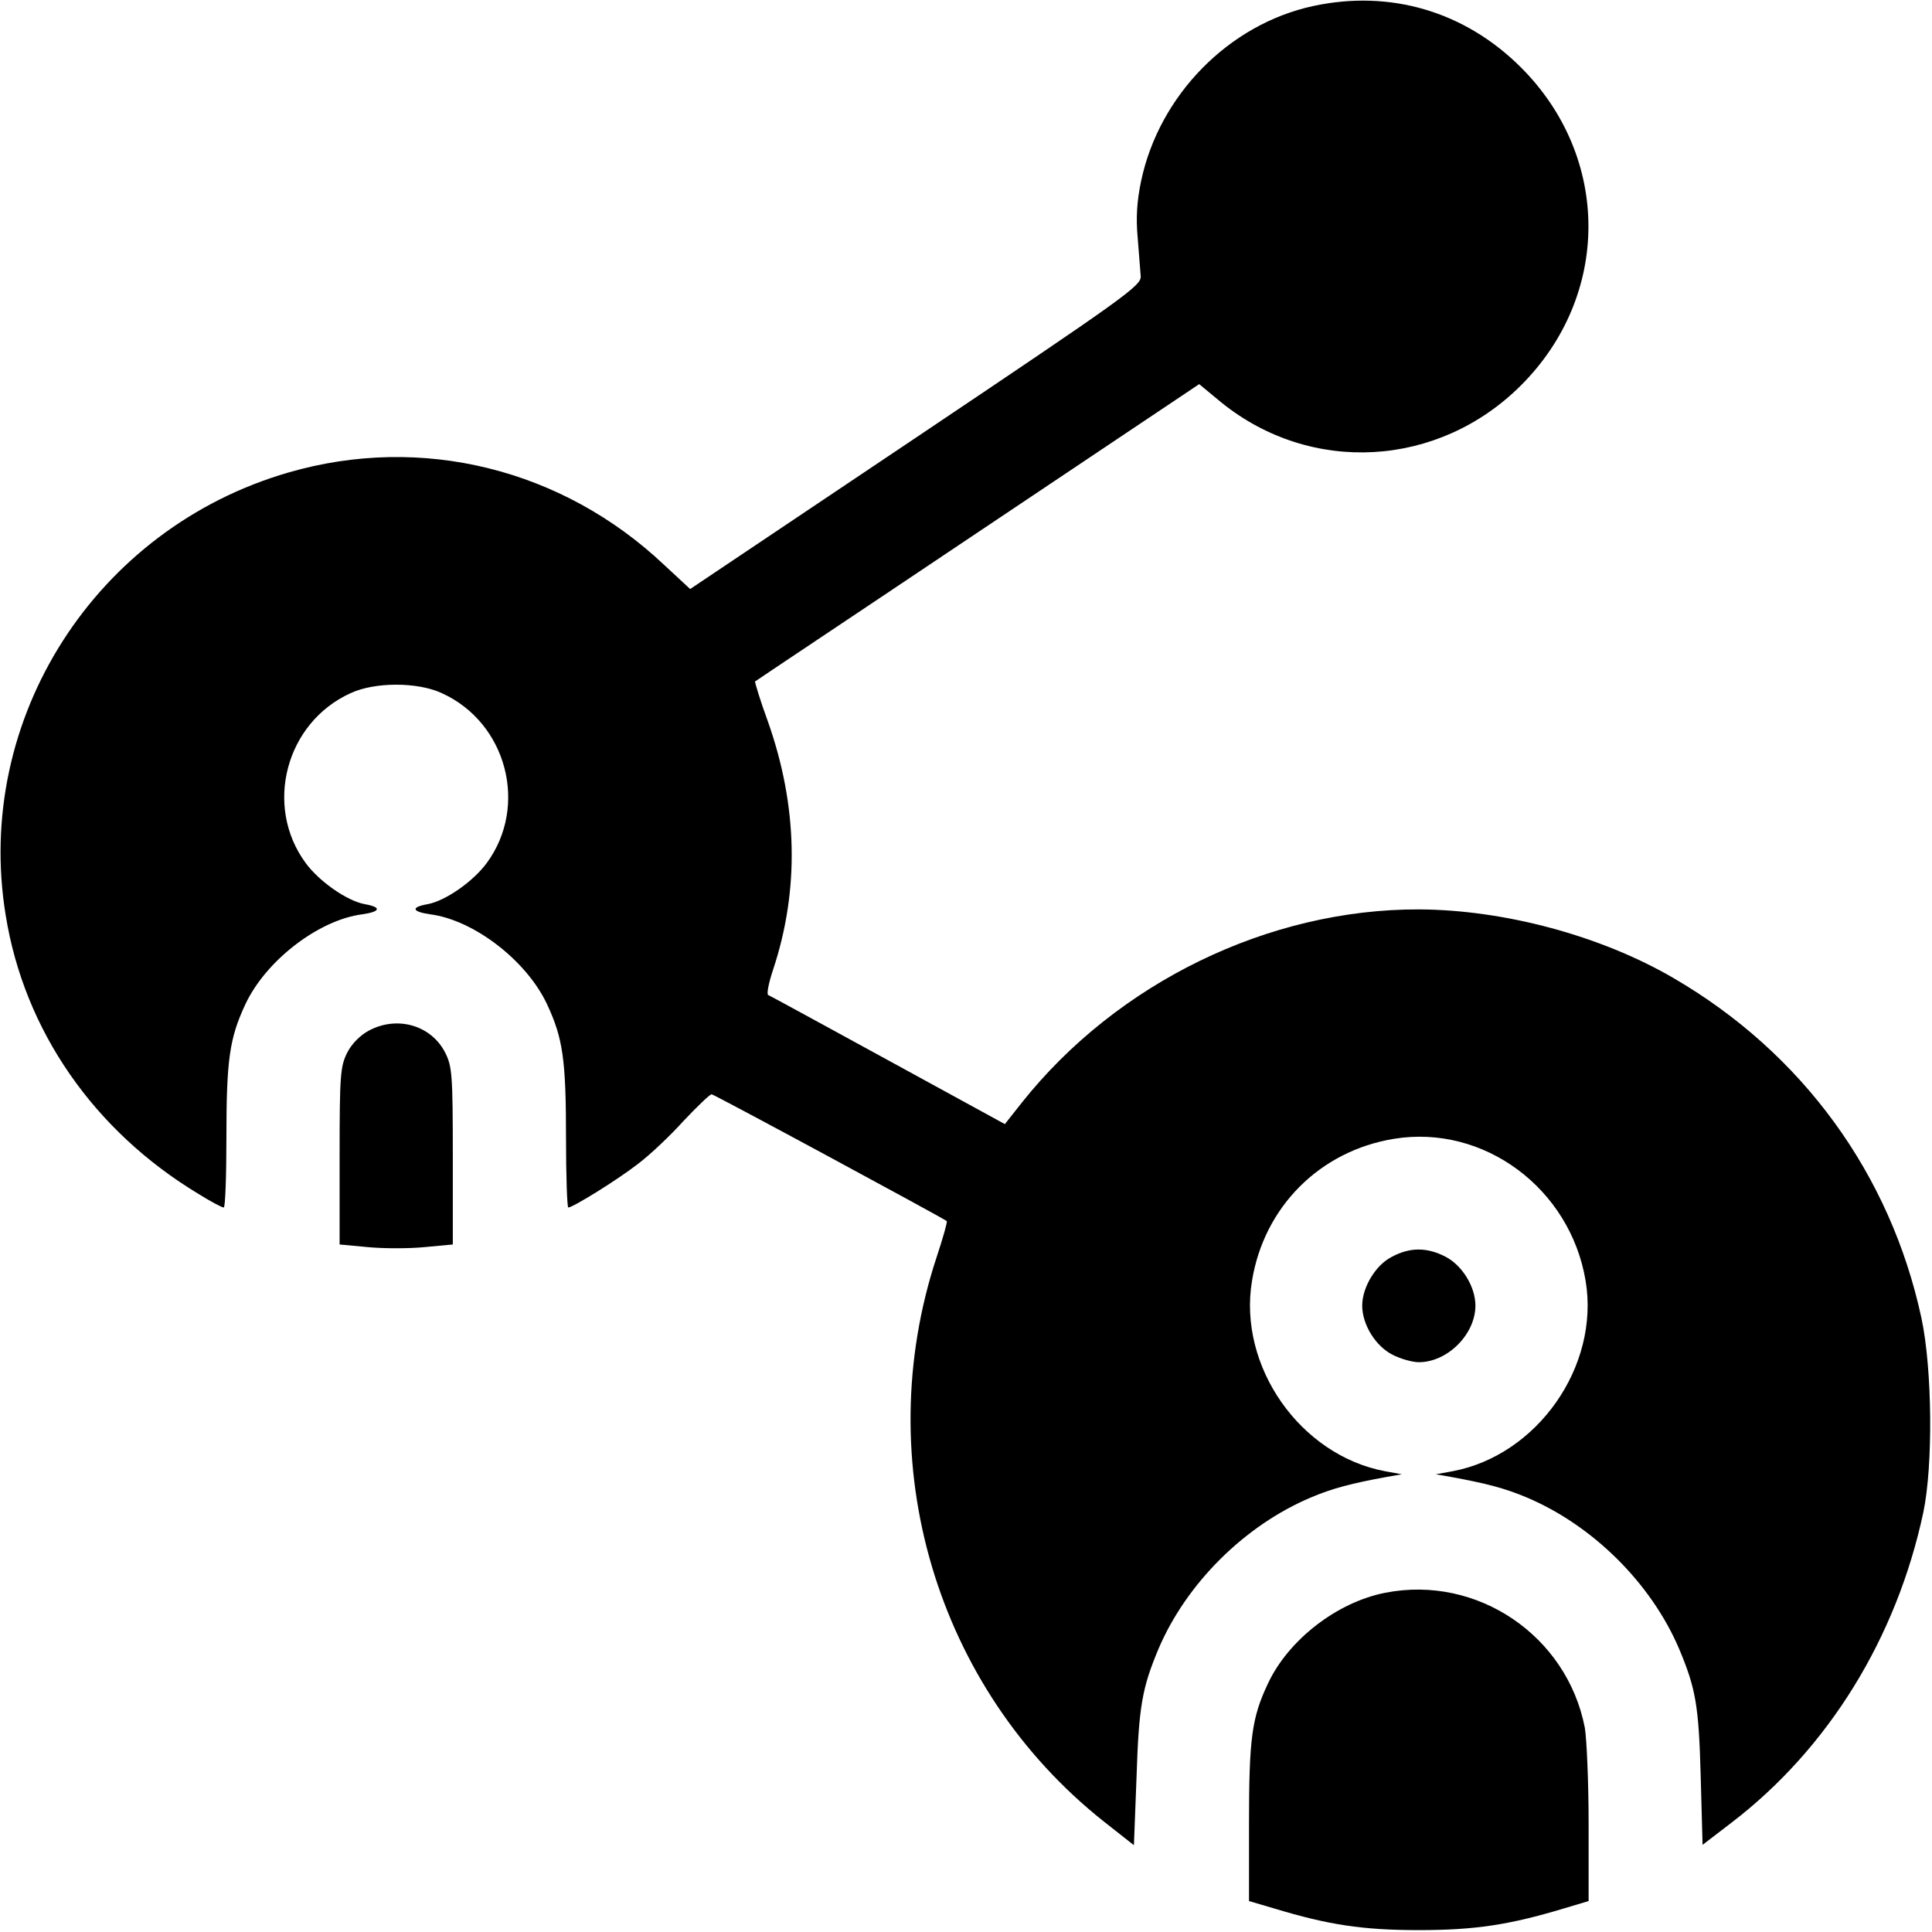 <svg xmlns="http://www.w3.org/2000/svg" version="1.0" viewBox="0 0 512 512">

    <g transform="translate(0,512) scale(0.1,-0.1)" fill="currentColor" stroke="none">
        <path d="M3480 5104 c-223 -48 -408 -236 -456 -464 -11 -53 -14 -97 -9 -150 3 -41 7 -87 8 -102 2 -25 -42 -56 -596 -428 l-598 -401 -69 64 c-270 255 -643 347 -995 245 -512 -148 -835 -653 -750 -1173 49 -306 234 -572 511 -739 32 -20 62 -36 67 -36 4 0 7 83 7 184 0 207 8 264 50 354 54 116 194 224 310 239 49 7 52 19 6 27 -47 9 -120 60 -156 109 -111 151 -53 372 119 450 64 30 178 30 242 0 172 -78 230 -299 119 -450 -36 -49 -109 -100 -156 -109 -46 -8 -43 -20 6 -27 116 -15 256 -123 310 -239 42 -90 50 -147 50 -354 0 -101 3 -184 6 -184 12 0 130 73 184 115 32 24 87 76 122 115 36 38 69 70 74 70 6 0 608 -325 623 -336 2 -2 -10 -45 -27 -96 -179 -543 -2 -1142 443 -1495 l80 -63 7 182 c6 187 15 235 58 338 74 174 229 328 405 402 57 24 107 37 200 54 l40 7 -44 8 c-225 42 -391 278 -353 505 32 196 180 344 376 376 238 39 467 -131 508 -376 38 -227 -128 -463 -353 -505 l-44 -8 40 -7 c93 -17 143 -30 200 -54 176 -74 331 -228 405 -402 44 -105 52 -150 57 -337 l5 -182 77 59 c256 196 437 489 508 822 26 124 24 379 -5 515 -82 381 -315 702 -657 901 -192 112 -448 181 -675 182 -398 1 -799 -194 -1052 -512 l-45 -57 -309 169 c-170 93 -313 171 -318 173 -5 2 1 32 13 68 70 211 65 434 -14 657 -21 57 -35 105 -34 106 2 2 268 179 590 395 l587 393 58 -48 c238 -193 576 -174 795 45 238 238 238 604 0 842 -149 149 -347 207 -551 163z"/>
        <path d="M978 2389 c-23 -12 -46 -35 -58 -59 -18 -36 -20 -59 -20 -273 l0 -235 75 -7 c41 -4 109 -4 150 0 l75 7 0 235 c0 215 -2 237 -20 273 -37 73 -127 99 -202 59z"/>
        <path d="M3688 1789 c-43 -22 -78 -81 -78 -129 0 -50 35 -107 80 -130 21 -11 53 -20 70 -20 76 0 150 74 150 150 0 50 -35 107 -80 130 -49 25 -94 25 -142 -1z"/>
        <path d="M3671 899 c-128 -25 -257 -125 -311 -241 -43 -91 -50 -146 -50 -373 l0 -203 68 -20 c142 -43 233 -57 382 -57 149 0 240 14 383 57 l67 20 0 203 c0 111 -5 226 -10 256 -47 244 -285 406 -529 358z"/>
    </g>
</svg>